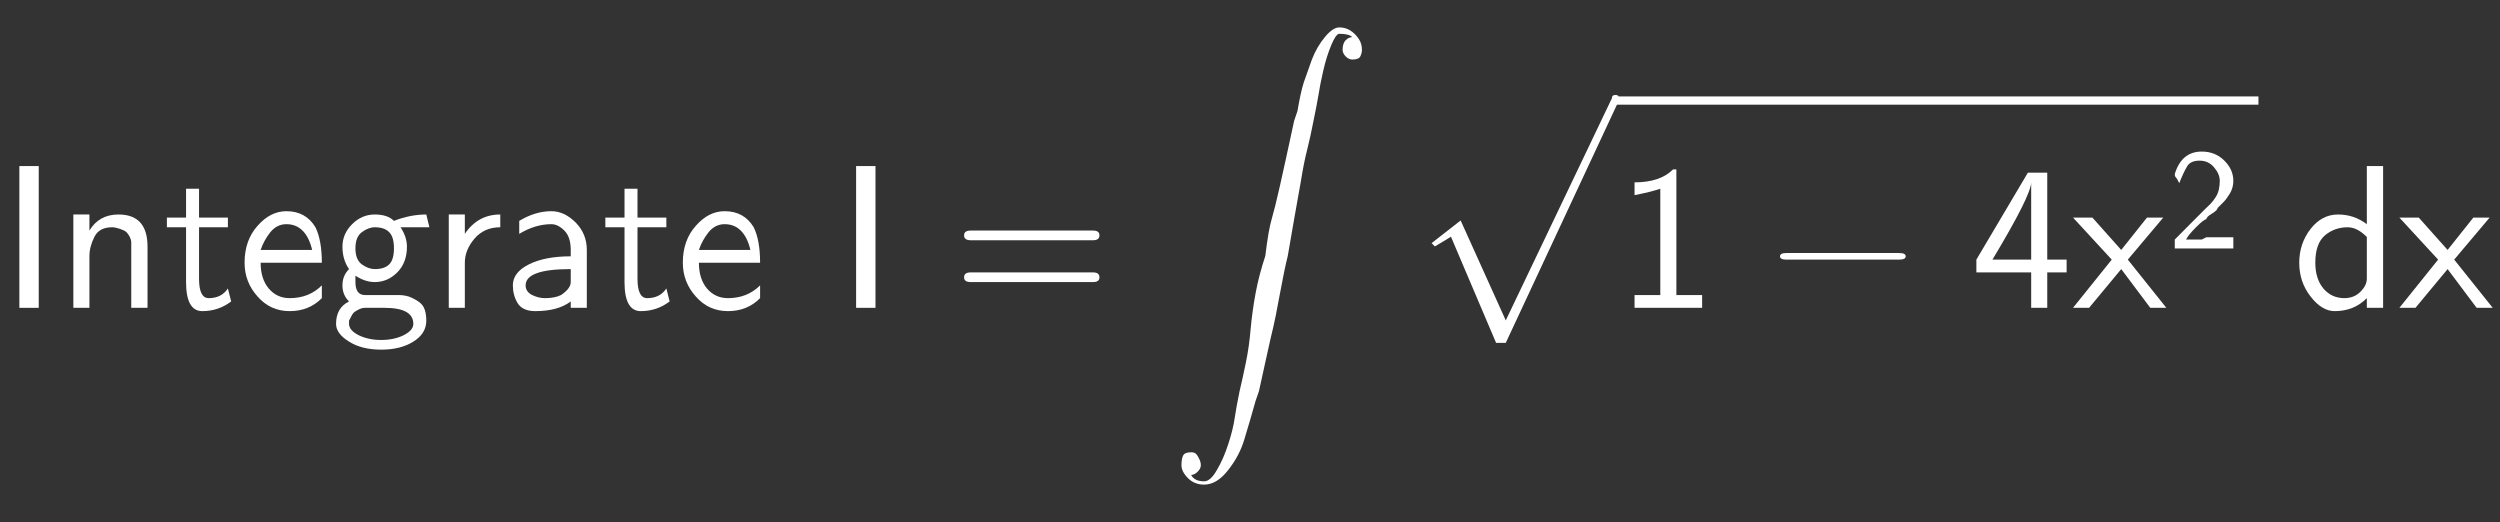 <?xml version="1.0" encoding="UTF-8"?>
<!DOCTYPE svg PUBLIC '-//W3C//DTD SVG 1.0//EN'
          'http://www.w3.org/TR/2001/REC-SVG-20010904/DTD/svg10.dtd'>
<svg xmlns:xlink="http://www.w3.org/1999/xlink" style="fill-opacity:1; color-rendering:auto; color-interpolation:auto; stroke:black; text-rendering:auto; stroke-linecap:square; stroke-miterlimit:10; stroke-opacity:1; shape-rendering:auto; fill:black; stroke-dasharray:none; font-weight:normal; stroke-width:1; font-family:&apos;Dialog&apos;; font-style:normal; stroke-linejoin:miter; font-size:12; stroke-dashoffset:0; image-rendering:auto;" width="182" height="38" xmlns="http://www.w3.org/2000/svg"
><rect width="100%" height="100%" fill="#333333" stroke="none"/><!--Generated by the Batik Graphics2D SVG Generator--><defs id="genericDefs"
  /><g
  ><g transform="scale(15,15) translate(0,1.494)" style="font-size:1; fill:white; text-rendering:geometricPrecision; color-rendering:optimizeQuality; image-rendering:optimizeQuality; font-family:&apos;jlm_cmss10&apos;; color-interpolation:linearRGB; stroke:white;"
    ><path style="stroke:none;" d="M0.188 -0.688 L0.188 0 L0.094 0 L0.094 -0.688 L0.188 -0.688 Z"
    /></g
    ><g transform="matrix(15,0,0,15,0,0) translate(0.278,1.494)" style="font-size:1; fill:white; text-rendering:geometricPrecision; color-rendering:optimizeQuality; image-rendering:optimizeQuality; font-family:&apos;jlm_cmss10&apos;; color-interpolation:linearRGB; stroke:white;"
    ><path style="stroke:none;" d="M0.438 -0.297 L0.438 0 L0.359 0 L0.359 -0.297 Q0.359 -0.312 0.359 -0.32 Q0.359 -0.328 0.352 -0.344 Q0.344 -0.359 0.336 -0.367 Q0.328 -0.375 0.305 -0.383 Q0.281 -0.391 0.266 -0.391 Q0.203 -0.391 0.18 -0.344 Q0.156 -0.297 0.156 -0.25 L0.156 0 L0.078 0 L0.078 -0.453 L0.156 -0.453 L0.156 -0.375 Q0.203 -0.453 0.297 -0.453 Q0.438 -0.453 0.438 -0.297 Z"
    /></g
    ><g transform="matrix(15,0,0,15,0,0) translate(0.794,1.494)" style="font-size:1; fill:white; text-rendering:geometricPrecision; color-rendering:optimizeQuality; image-rendering:optimizeQuality; font-family:&apos;jlm_cmss10&apos;; color-interpolation:linearRGB; stroke:white;"
    ><path style="stroke:none;" d="M0.172 -0.391 L0.172 -0.141 Q0.172 -0.047 0.219 -0.047 Q0.281 -0.047 0.312 -0.094 L0.328 -0.031 Q0.266 0.016 0.188 0.016 Q0.109 0.016 0.109 -0.125 L0.109 -0.391 L0.016 -0.391 L0.016 -0.438 L0.109 -0.438 L0.109 -0.578 L0.172 -0.578 L0.172 -0.438 L0.312 -0.438 L0.312 -0.391 L0.172 -0.391 Z"
    /></g
    ><g transform="matrix(15,0,0,15,0,0) translate(1.156,1.494)" style="font-size:1; fill:white; text-rendering:geometricPrecision; color-rendering:optimizeQuality; image-rendering:optimizeQuality; font-family:&apos;jlm_cmss10&apos;; color-interpolation:linearRGB; stroke:white;"
    ><path style="stroke:none;" d="M0.406 -0.219 L0.109 -0.219 Q0.109 -0.141 0.148 -0.094 Q0.188 -0.047 0.25 -0.047 Q0.344 -0.047 0.406 -0.109 L0.406 -0.047 Q0.344 0.016 0.25 0.016 Q0.156 0.016 0.094 -0.055 Q0.031 -0.125 0.031 -0.219 Q0.031 -0.328 0.094 -0.398 Q0.156 -0.469 0.234 -0.469 Q0.328 -0.469 0.375 -0.391 Q0.406 -0.328 0.406 -0.219 ZM0.109 -0.281 L0.359 -0.281 Q0.344 -0.344 0.312 -0.375 Q0.281 -0.406 0.234 -0.406 Q0.188 -0.406 0.156 -0.367 Q0.125 -0.328 0.109 -0.281 Z"
    /></g
    ><g transform="matrix(15,0,0,15,0,0) translate(1.6,1.494)" style="font-size:1; fill:white; text-rendering:geometricPrecision; color-rendering:optimizeQuality; image-rendering:optimizeQuality; font-family:&apos;jlm_cmss10&apos;; color-interpolation:linearRGB; stroke:white;"
    ><path style="stroke:none;" d="M0.359 -0.391 L0.344 -0.391 Q0.375 -0.344 0.375 -0.297 Q0.375 -0.219 0.328 -0.172 Q0.281 -0.125 0.219 -0.125 Q0.172 -0.125 0.125 -0.156 Q0.125 -0.141 0.125 -0.125 Q0.125 -0.062 0.172 -0.062 L0.266 -0.062 Q0.281 -0.062 0.297 -0.062 Q0.312 -0.062 0.336 -0.062 Q0.359 -0.062 0.383 -0.055 Q0.406 -0.047 0.43 -0.031 Q0.453 -0.016 0.461 0.008 Q0.469 0.031 0.469 0.062 Q0.469 0.125 0.406 0.164 Q0.344 0.203 0.25 0.203 Q0.156 0.203 0.094 0.164 Q0.031 0.125 0.031 0.078 Q0.031 0 0.094 -0.031 Q0.062 -0.062 0.062 -0.109 Q0.062 -0.156 0.094 -0.188 Q0.062 -0.234 0.062 -0.297 Q0.062 -0.359 0.109 -0.406 Q0.156 -0.453 0.219 -0.453 Q0.281 -0.453 0.312 -0.422 Q0.391 -0.453 0.469 -0.453 L0.484 -0.391 L0.469 -0.391 Q0.469 -0.391 0.453 -0.391 Q0.438 -0.391 0.422 -0.391 Q0.406 -0.391 0.383 -0.391 Q0.359 -0.391 0.359 -0.391 ZM0.219 -0.188 Q0.266 -0.188 0.289 -0.211 Q0.312 -0.234 0.312 -0.289 Q0.312 -0.344 0.289 -0.367 Q0.266 -0.391 0.219 -0.391 Q0.188 -0.391 0.156 -0.367 Q0.125 -0.344 0.125 -0.289 Q0.125 -0.234 0.156 -0.211 Q0.188 -0.188 0.219 -0.188 ZM0.266 0 L0.172 0 Q0.156 0 0.141 0.008 Q0.125 0.016 0.117 0.023 Q0.109 0.031 0.102 0.047 Q0.094 0.062 0.094 0.062 Q0.094 0.062 0.094 0.078 Q0.094 0.109 0.141 0.133 Q0.188 0.156 0.25 0.156 Q0.312 0.156 0.359 0.133 Q0.406 0.109 0.406 0.078 Q0.406 0 0.266 0 Z"
    /></g
    ><g transform="matrix(15,0,0,15,0,0) translate(2.1,1.494)" style="font-size:1; fill:white; text-rendering:geometricPrecision; color-rendering:optimizeQuality; image-rendering:optimizeQuality; font-family:&apos;jlm_cmss10&apos;; color-interpolation:linearRGB; stroke:white;"
    ><path style="stroke:none;" d="M0.156 -0.219 L0.156 0 L0.078 0 L0.078 -0.453 L0.156 -0.453 L0.156 -0.359 Q0.219 -0.453 0.328 -0.453 L0.328 -0.391 Q0.25 -0.391 0.203 -0.336 Q0.156 -0.281 0.156 -0.219 Z"
    /></g
    ><g transform="matrix(15,0,0,15,0,0) translate(2.442,1.494)" style="font-size:1; fill:white; text-rendering:geometricPrecision; color-rendering:optimizeQuality; image-rendering:optimizeQuality; font-family:&apos;jlm_cmss10&apos;; color-interpolation:linearRGB; stroke:white;"
    ><path style="stroke:none;" d="M0.406 -0.281 L0.406 0 L0.328 0 L0.328 -0.031 Q0.266 0.016 0.156 0.016 Q0.094 0.016 0.07 -0.023 Q0.047 -0.062 0.047 -0.109 Q0.047 -0.172 0.125 -0.211 Q0.203 -0.25 0.328 -0.25 L0.328 -0.281 Q0.328 -0.344 0.297 -0.375 Q0.266 -0.406 0.234 -0.406 Q0.156 -0.406 0.078 -0.359 L0.078 -0.422 Q0.156 -0.469 0.234 -0.469 Q0.297 -0.469 0.352 -0.414 Q0.406 -0.359 0.406 -0.281 ZM0.328 -0.125 L0.328 -0.188 Q0.109 -0.188 0.109 -0.109 Q0.109 -0.078 0.141 -0.062 Q0.172 -0.047 0.203 -0.047 Q0.25 -0.047 0.281 -0.062 Q0.328 -0.094 0.328 -0.125 Z"
    /></g
    ><g transform="matrix(15,0,0,15,0,0) translate(2.922,1.494)" style="font-size:1; fill:white; text-rendering:geometricPrecision; color-rendering:optimizeQuality; image-rendering:optimizeQuality; font-family:&apos;jlm_cmss10&apos;; color-interpolation:linearRGB; stroke:white;"
    ><path style="stroke:none;" d="M0.172 -0.391 L0.172 -0.141 Q0.172 -0.047 0.219 -0.047 Q0.281 -0.047 0.312 -0.094 L0.328 -0.031 Q0.266 0.016 0.188 0.016 Q0.109 0.016 0.109 -0.125 L0.109 -0.391 L0.016 -0.391 L0.016 -0.438 L0.109 -0.438 L0.109 -0.578 L0.172 -0.578 L0.172 -0.438 L0.312 -0.438 L0.312 -0.391 L0.172 -0.391 Z"
    /></g
    ><g transform="matrix(15,0,0,15,0,0) translate(3.283,1.494)" style="font-size:1; fill:white; text-rendering:geometricPrecision; color-rendering:optimizeQuality; image-rendering:optimizeQuality; font-family:&apos;jlm_cmss10&apos;; color-interpolation:linearRGB; stroke:white;"
    ><path style="stroke:none;" d="M0.406 -0.219 L0.109 -0.219 Q0.109 -0.141 0.148 -0.094 Q0.188 -0.047 0.25 -0.047 Q0.344 -0.047 0.406 -0.109 L0.406 -0.047 Q0.344 0.016 0.25 0.016 Q0.156 0.016 0.094 -0.055 Q0.031 -0.125 0.031 -0.219 Q0.031 -0.328 0.094 -0.398 Q0.156 -0.469 0.234 -0.469 Q0.328 -0.469 0.375 -0.391 Q0.406 -0.328 0.406 -0.219 ZM0.109 -0.281 L0.359 -0.281 Q0.344 -0.344 0.312 -0.375 Q0.281 -0.406 0.234 -0.406 Q0.188 -0.406 0.156 -0.367 Q0.125 -0.328 0.109 -0.281 Z"
    /></g
    ><g transform="matrix(15,0,0,15,0,0) translate(4.061,1.494)" style="font-size:1; fill:white; text-rendering:geometricPrecision; color-rendering:optimizeQuality; image-rendering:optimizeQuality; font-family:&apos;jlm_cmss10&apos;; color-interpolation:linearRGB; stroke:white;"
    ><path style="stroke:none;" d="M0.188 -0.688 L0.188 0 L0.094 0 L0.094 -0.688 L0.188 -0.688 Z"
    /></g
    ><g transform="matrix(15,0,0,15,0,0) translate(4.617,1.494)" style="font-size:1; fill:white; text-rendering:geometricPrecision; color-rendering:optimizeQuality; image-rendering:optimizeQuality; font-family:&apos;jlm_cmss10&apos;; color-interpolation:linearRGB; stroke:white;"
    ><path style="stroke:none;" d="M0.688 -0.328 L0.094 -0.328 Q0.062 -0.328 0.062 -0.352 Q0.062 -0.375 0.094 -0.375 L0.688 -0.375 Q0.719 -0.375 0.719 -0.352 Q0.719 -0.328 0.688 -0.328 ZM0.688 -0.125 L0.094 -0.125 Q0.062 -0.125 0.062 -0.148 Q0.062 -0.172 0.094 -0.172 L0.688 -0.172 Q0.719 -0.172 0.719 -0.148 Q0.719 -0.125 0.688 -0.125 Z"
    /></g
    ><g transform="matrix(15,0,0,15,0,0) translate(5.672,0.133)" style="font-size:1; fill:white; text-rendering:geometricPrecision; color-rendering:optimizeQuality; image-rendering:optimizeQuality; font-family:&apos;jlm_cmex10&apos;; color-interpolation:linearRGB; stroke:white;"
    ><path style="stroke:none;" d="M0.109 2.172 Q0.125 2.203 0.172 2.203 Q0.203 2.203 0.234 2.148 Q0.266 2.094 0.289 2.023 Q0.312 1.953 0.32 1.898 Q0.328 1.844 0.344 1.766 Q0.359 1.703 0.375 1.625 Q0.391 1.547 0.398 1.461 Q0.406 1.375 0.422 1.289 Q0.438 1.203 0.469 1.109 Q0.484 0.984 0.5 0.93 Q0.516 0.875 0.539 0.773 Q0.562 0.672 0.57 0.633 Q0.578 0.594 0.609 0.453 L0.625 0.406 Q0.641 0.312 0.656 0.266 Q0.672 0.219 0.695 0.156 Q0.719 0.094 0.758 0.047 Q0.797 0 0.828 0 Q0.859 0 0.883 0.016 Q0.906 0.031 0.922 0.055 Q0.938 0.078 0.938 0.109 Q0.938 0.125 0.93 0.141 Q0.922 0.156 0.891 0.156 Q0.875 0.156 0.859 0.141 Q0.844 0.125 0.844 0.109 Q0.844 0.078 0.859 0.062 Q0.875 0.047 0.891 0.047 Q0.875 0.031 0.828 0.031 Q0.812 0.031 0.789 0.086 Q0.766 0.141 0.75 0.211 Q0.734 0.281 0.727 0.328 Q0.719 0.375 0.703 0.453 Q0.688 0.531 0.672 0.594 Q0.656 0.656 0.641 0.75 Q0.625 0.844 0.609 0.93 Q0.594 1.016 0.578 1.109 Q0.562 1.172 0.539 1.297 Q0.516 1.422 0.508 1.453 Q0.5 1.484 0.469 1.625 Q0.438 1.766 0.438 1.766 L0.422 1.812 Q0.391 1.922 0.367 2 Q0.344 2.078 0.289 2.148 Q0.234 2.219 0.172 2.219 Q0.125 2.219 0.094 2.188 Q0.062 2.156 0.062 2.125 Q0.062 2.094 0.07 2.078 Q0.078 2.062 0.109 2.062 Q0.125 2.062 0.133 2.07 Q0.141 2.078 0.148 2.094 Q0.156 2.109 0.156 2.125 Q0.156 2.141 0.141 2.156 Q0.125 2.172 0.109 2.172 Z"
    /></g
    ><g transform="matrix(15,0,0,15,0,0) translate(6.839,0.508)" style="font-size:1; fill:white; text-rendering:geometricPrecision; color-rendering:optimizeQuality; image-rendering:optimizeQuality; font-family:&apos;jlm_cmex10&apos;; color-interpolation:linearRGB; stroke:white;"
    ><path style="stroke:none;" d="M0.422 1.156 L0.203 0.641 L0.125 0.688 L0.109 0.672 L0.25 0.562 L0.469 1.047 L0.984 -0.031 Q0.984 -0.047 1 -0.047 Q1.016 -0.047 1.016 -0.039 Q1.016 -0.031 1.016 -0.016 Q1.016 -0.016 1.016 -0.016 L0.469 1.156 Q0.453 1.156 0.453 1.156 L0.422 1.156 Z"
    /></g
    ><g transform="matrix(15,0,0,15,0,0)" style="font-size:1; fill:white; text-rendering:geometricPrecision; color-rendering:optimizeQuality; image-rendering:optimizeQuality; font-family:&apos;jlm_cmex10&apos;; color-interpolation:linearRGB; stroke:white;"
    ><rect x="7.839" width="3.122" height="0.04" y="0.468" style="stroke:none;"
      /><path d="M0.297 -0.672 L0.297 -0.062 L0.422 -0.062 L0.422 0 L0.094 0 L0.094 -0.062 L0.219 -0.062 L0.219 -0.578 Q0.172 -0.562 0.094 -0.547 L0.094 -0.609 Q0.219 -0.609 0.281 -0.672 L0.297 -0.672 Z" style="stroke:none;" transform="translate(7.839,1.494)"
    /></g
    ><g transform="matrix(15,0,0,15,0,0) translate(8.561,1.494)" style="font-size:1; fill:white; text-rendering:geometricPrecision; color-rendering:optimizeQuality; image-rendering:optimizeQuality; font-family:&apos;jlm_cmsy10&apos;; color-interpolation:linearRGB; stroke:white;"
    ><path style="stroke:none;" d="M0.656 -0.234 L0.109 -0.234 Q0.078 -0.234 0.078 -0.25 Q0.078 -0.266 0.109 -0.266 L0.656 -0.266 Q0.688 -0.266 0.688 -0.25 Q0.688 -0.234 0.656 -0.234 Z"
    /></g
    ><g transform="matrix(15,0,0,15,0,0) translate(9.561,1.494)" style="font-size:1; fill:white; text-rendering:geometricPrecision; color-rendering:optimizeQuality; image-rendering:optimizeQuality; font-family:&apos;jlm_cmss10&apos;; color-interpolation:linearRGB; stroke:white;"
    ><path style="stroke:none;" d="M0.375 -0.172 L0.375 0 L0.297 0 L0.297 -0.172 L0.031 -0.172 L0.031 -0.234 L0.281 -0.656 L0.375 -0.656 L0.375 -0.234 L0.469 -0.234 L0.469 -0.172 L0.375 -0.172 ZM0.109 -0.234 L0.297 -0.234 L0.297 -0.609 Q0.297 -0.547 0.109 -0.234 Z"
    /></g
    ><g transform="matrix(15,0,0,15,0,0) translate(10.061,1.494)" style="font-size:1; fill:white; text-rendering:geometricPrecision; color-rendering:optimizeQuality; image-rendering:optimizeQuality; font-family:&apos;jlm_cmss10&apos;; color-interpolation:linearRGB; stroke:white;"
    ><path style="stroke:none;" d="M0.266 -0.234 L0.453 0 L0.375 0 L0.234 -0.188 L0.078 0 L0 0 L0.188 -0.234 L0 -0.438 L0.094 -0.438 L0.234 -0.281 L0.359 -0.438 L0.438 -0.438 L0.266 -0.234 Z"
    /></g
    ><g transform="matrix(15,0,0,15,0,0) translate(10.522,1.206) scale(0.7,0.7)" style="font-size:1; fill:white; text-rendering:geometricPrecision; color-rendering:optimizeQuality; image-rendering:optimizeQuality; font-family:&apos;jlm_cmss10&apos;; color-interpolation:linearRGB; stroke:white;"
    ><path style="stroke:none;" d="M0.172 -0.188 L0.25 -0.266 Q0.281 -0.297 0.297 -0.312 Q0.312 -0.328 0.328 -0.352 Q0.344 -0.375 0.352 -0.406 Q0.359 -0.438 0.359 -0.469 Q0.359 -0.516 0.32 -0.562 Q0.281 -0.609 0.219 -0.609 Q0.156 -0.609 0.133 -0.57 Q0.109 -0.531 0.078 -0.453 Q0.062 -0.484 0.062 -0.484 Q0.062 -0.484 0.055 -0.492 Q0.047 -0.5 0.047 -0.516 Q0.094 -0.672 0.234 -0.672 Q0.328 -0.672 0.391 -0.609 Q0.453 -0.547 0.453 -0.469 Q0.453 -0.422 0.43 -0.383 Q0.406 -0.344 0.391 -0.328 Q0.375 -0.312 0.344 -0.281 Q0.344 -0.266 0.305 -0.242 Q0.266 -0.219 0.266 -0.203 Q0.25 -0.203 0.195 -0.148 Q0.141 -0.094 0.125 -0.062 L0.234 -0.062 Q0.234 -0.062 0.25 -0.07 Q0.266 -0.078 0.266 -0.078 L0.453 -0.078 L0.453 0 L0.047 0 L0.047 -0.062 L0.172 -0.188 Z"
    /></g
    ><g transform="matrix(15,0,0,15,0,0) translate(11.128,1.494)" style="font-size:1; fill:white; text-rendering:geometricPrecision; color-rendering:optimizeQuality; image-rendering:optimizeQuality; font-family:&apos;jlm_cmss10&apos;; color-interpolation:linearRGB; stroke:white;"
    ><path style="stroke:none;" d="M0.438 -0.688 L0.438 0 L0.359 0 L0.359 -0.047 Q0.297 0.016 0.203 0.016 Q0.141 0.016 0.086 -0.055 Q0.031 -0.125 0.031 -0.219 Q0.031 -0.312 0.086 -0.383 Q0.141 -0.453 0.219 -0.453 Q0.297 -0.453 0.359 -0.406 L0.359 -0.688 L0.438 -0.688 ZM0.359 -0.141 L0.359 -0.344 Q0.312 -0.391 0.266 -0.391 Q0.203 -0.391 0.156 -0.352 Q0.109 -0.312 0.109 -0.219 Q0.109 -0.141 0.148 -0.094 Q0.188 -0.047 0.25 -0.047 Q0.297 -0.047 0.328 -0.078 Q0.359 -0.109 0.359 -0.141 Z"
    /></g
    ><g transform="matrix(15,0,0,15,0,0) translate(11.645,1.494)" style="font-size:1; fill:white; text-rendering:geometricPrecision; color-rendering:optimizeQuality; image-rendering:optimizeQuality; font-family:&apos;jlm_cmss10&apos;; color-interpolation:linearRGB; stroke:white;"
    ><path style="stroke:none;" d="M0.266 -0.234 L0.453 0 L0.375 0 L0.234 -0.188 L0.078 0 L0 0 L0.188 -0.234 L0 -0.438 L0.094 -0.438 L0.234 -0.281 L0.359 -0.438 L0.438 -0.438 L0.266 -0.234 Z"
    /></g
  ></g
></svg
>
